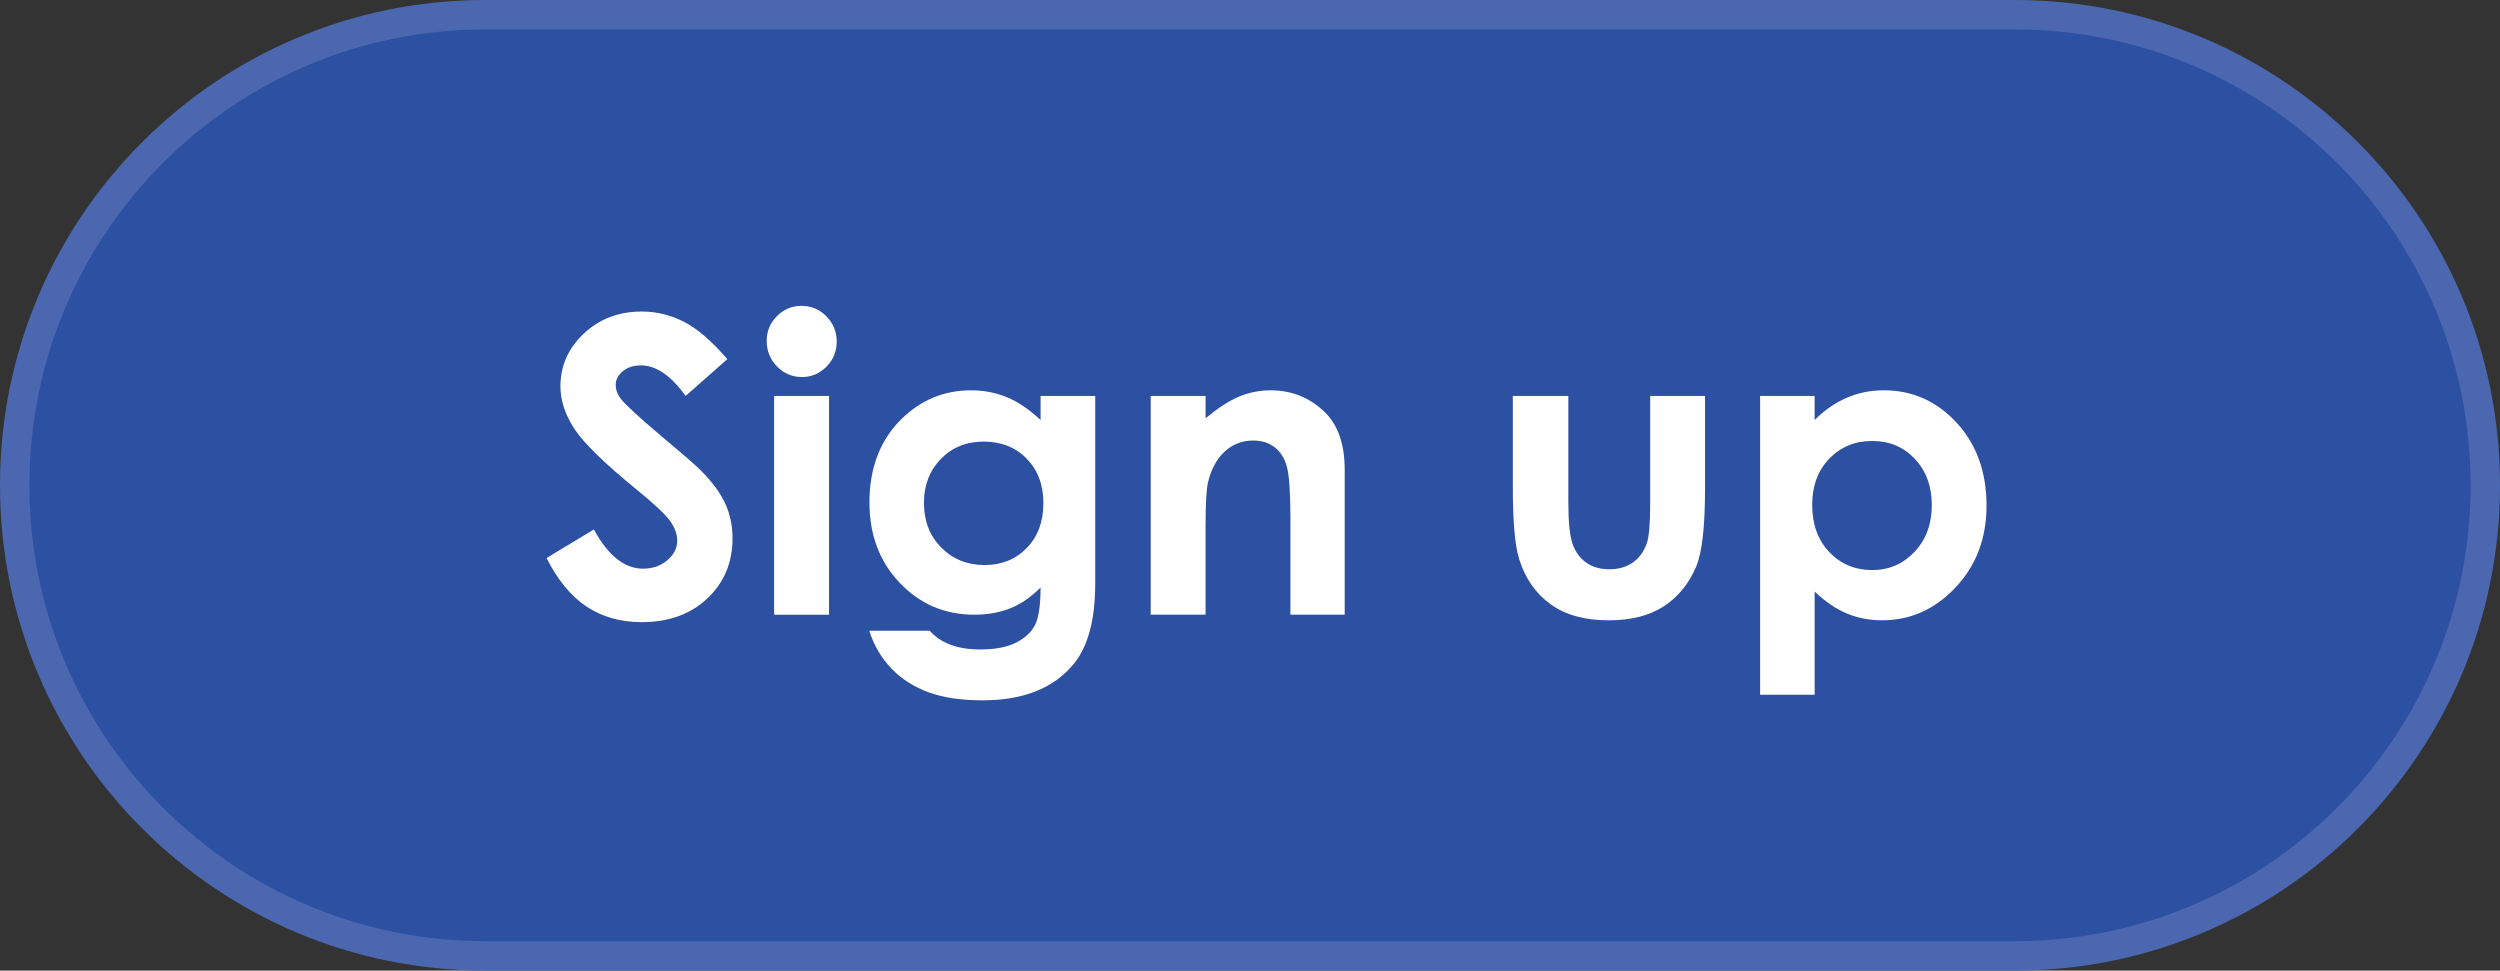 <?xml version="1.0" encoding="iso-8859-1"?>
<!-- Generator: Adobe Illustrator 16.0.0, SVG Export Plug-In . SVG Version: 6.00 Build 0)  -->
<!DOCTYPE svg PUBLIC "-//W3C//DTD SVG 1.1//EN" "http://www.w3.org/Graphics/SVG/1.1/DTD/svg11.dtd">
<svg version="1.1" id="&#x5716;&#x5C64;_1" xmlns="http://www.w3.org/2000/svg" xmlns:xlink="http://www.w3.org/1999/xlink" x="0px"
	 y="0px" width="85px" height="33px" viewBox="0 0 85 33" style="enable-background:new 0 0 85 33;" xml:space="preserve">
<rect x="0" y="0" width="85" height="33" fill="#333333" stroke="none"/>
<g>
	<path style="fill:#2C50A2;stroke:#4B67B0;stroke-miterlimit:10;" d="M68.5,0.5h-52c-8.836,0-16,7.163-16,16s7.164,16,16,16h52l0,0
		c8.838,0,16-7.163,16-16S77.338,0.5,68.5,0.5z"/>
	<g>
		<path style="fill:#FFFFFF;" d="M24.729,12.211l-1.418,1.251c-0.498-0.693-1.004-1.039-1.52-1.039
			c-0.252,0-0.457,0.067-0.617,0.201c-0.16,0.135-0.24,0.286-0.24,0.455c0,0.168,0.057,0.328,0.172,0.479
			c0.154,0.2,0.623,0.631,1.404,1.292c0.73,0.61,1.172,0.995,1.328,1.155c0.387,0.392,0.662,0.767,0.824,1.124
			c0.162,0.358,0.244,0.749,0.244,1.173c0,0.824-0.285,1.506-0.855,2.044c-0.57,0.537-1.314,0.807-2.23,0.807
			c-0.717,0-1.342-0.176-1.873-0.526c-0.531-0.352-0.986-0.902-1.365-1.654l1.609-0.971c0.484,0.889,1.041,1.333,1.67,1.333
			c0.33,0,0.605-0.096,0.828-0.287c0.225-0.191,0.336-0.413,0.336-0.663c0-0.229-0.084-0.456-0.252-0.684
			c-0.17-0.229-0.541-0.577-1.117-1.046c-1.096-0.894-1.803-1.583-2.123-2.068c-0.318-0.485-0.479-0.97-0.479-1.452
			c0-0.697,0.266-1.296,0.797-1.795s1.188-0.748,1.967-0.748c0.502,0,0.98,0.116,1.436,0.349
			C23.707,11.172,24.199,11.596,24.729,12.211z"/>
		<path style="fill:#FFFFFF;" d="M27.254,10.399c0.328,0,0.607,0.118,0.842,0.355c0.234,0.236,0.352,0.523,0.352,0.861
			c0,0.332-0.117,0.616-0.348,0.851c-0.232,0.235-0.51,0.353-0.832,0.353c-0.332,0-0.615-0.12-0.85-0.359
			c-0.232-0.239-0.35-0.529-0.35-0.871c0-0.328,0.115-0.608,0.348-0.841C26.646,10.516,26.926,10.399,27.254,10.399z M26.32,13.462
			h1.867v7.438H26.32V13.462z"/>
		<path style="fill:#FFFFFF;" d="M35.379,13.462h1.859v6.371c0,1.258-0.254,2.183-0.76,2.775c-0.678,0.802-1.701,1.203-3.068,1.203
			c-0.73,0-1.342-0.092-1.84-0.273c-0.496-0.183-0.916-0.45-1.258-0.804c-0.342-0.353-0.594-0.782-0.758-1.288h2.057
			c0.184,0.209,0.418,0.368,0.705,0.475c0.287,0.107,0.627,0.161,1.018,0.161c0.502,0,0.904-0.078,1.211-0.232
			c0.305-0.155,0.52-0.355,0.646-0.602c0.125-0.246,0.188-0.67,0.188-1.271c-0.328,0.328-0.672,0.563-1.033,0.707
			c-0.359,0.144-0.768,0.216-1.223,0.216c-0.998,0-1.842-0.36-2.529-1.08c-0.689-0.721-1.033-1.632-1.033-2.734
			c0-1.181,0.365-2.129,1.094-2.844c0.662-0.647,1.449-0.971,2.365-0.971c0.43,0,0.834,0.078,1.215,0.235
			c0.379,0.157,0.762,0.416,1.145,0.776V13.462z M33.443,15.014c-0.588,0-1.072,0.197-1.455,0.591
			c-0.383,0.395-0.574,0.89-0.574,1.487c0,0.619,0.195,1.128,0.588,1.524c0.391,0.396,0.883,0.595,1.477,0.595
			c0.578,0,1.057-0.194,1.432-0.581c0.377-0.388,0.564-0.896,0.564-1.524c0-0.62-0.189-1.124-0.568-1.511
			C34.529,15.207,34.041,15.014,33.443,15.014z"/>
		<path style="fill:#FFFFFF;" d="M39.125,13.462h1.865v0.762c0.424-0.356,0.807-0.604,1.15-0.744s0.695-0.209,1.055-0.209
			c0.738,0,1.363,0.257,1.877,0.772c0.434,0.438,0.648,1.084,0.648,1.941v4.915h-1.846v-3.257c0-0.888-0.039-1.478-0.119-1.769
			c-0.08-0.292-0.219-0.514-0.416-0.666s-0.441-0.229-0.732-0.229c-0.377,0-0.701,0.126-0.973,0.379
			c-0.27,0.253-0.457,0.602-0.563,1.048c-0.055,0.232-0.082,0.735-0.082,1.509v2.984h-1.865V13.462z"/>
		<path style="fill:#FFFFFF;" d="M51.436,13.462h1.887v3.582c0,0.697,0.049,1.182,0.145,1.452c0.096,0.271,0.25,0.482,0.463,0.633
			c0.211,0.15,0.473,0.226,0.785,0.226c0.311,0,0.574-0.074,0.791-0.223c0.217-0.147,0.377-0.365,0.482-0.652
			c0.078-0.215,0.117-0.673,0.117-1.374v-3.644h1.865v3.151c0,1.299-0.102,2.188-0.307,2.666c-0.252,0.583-0.621,1.031-1.107,1.343
			c-0.488,0.313-1.107,0.469-1.859,0.469c-0.816,0-1.477-0.183-1.979-0.547c-0.504-0.365-0.859-0.873-1.064-1.524
			c-0.145-0.451-0.219-1.271-0.219-2.461V13.462z"/>
		<path style="fill:#FFFFFF;" d="M61.697,13.462v0.82c0.336-0.338,0.701-0.591,1.094-0.759c0.391-0.169,0.811-0.253,1.258-0.253
			c0.971,0,1.795,0.366,2.475,1.101c0.678,0.733,1.018,1.675,1.018,2.823c0,1.107-0.35,2.033-1.053,2.778
			c-0.701,0.745-1.533,1.118-2.494,1.118c-0.43,0-0.828-0.076-1.197-0.229c-0.369-0.152-0.736-0.402-1.1-0.748v3.507h-1.854V13.462
			H61.697z M63.658,14.993c-0.588,0-1.074,0.2-1.463,0.602c-0.387,0.4-0.58,0.925-0.58,1.572c0,0.66,0.193,1.195,0.58,1.603
			c0.389,0.408,0.875,0.612,1.463,0.612c0.57,0,1.049-0.208,1.439-0.622c0.389-0.415,0.584-0.943,0.584-1.586
			c0-0.639-0.191-1.161-0.574-1.569C64.725,15.197,64.242,14.993,63.658,14.993z"/>
	</g>
</g>
</svg>

